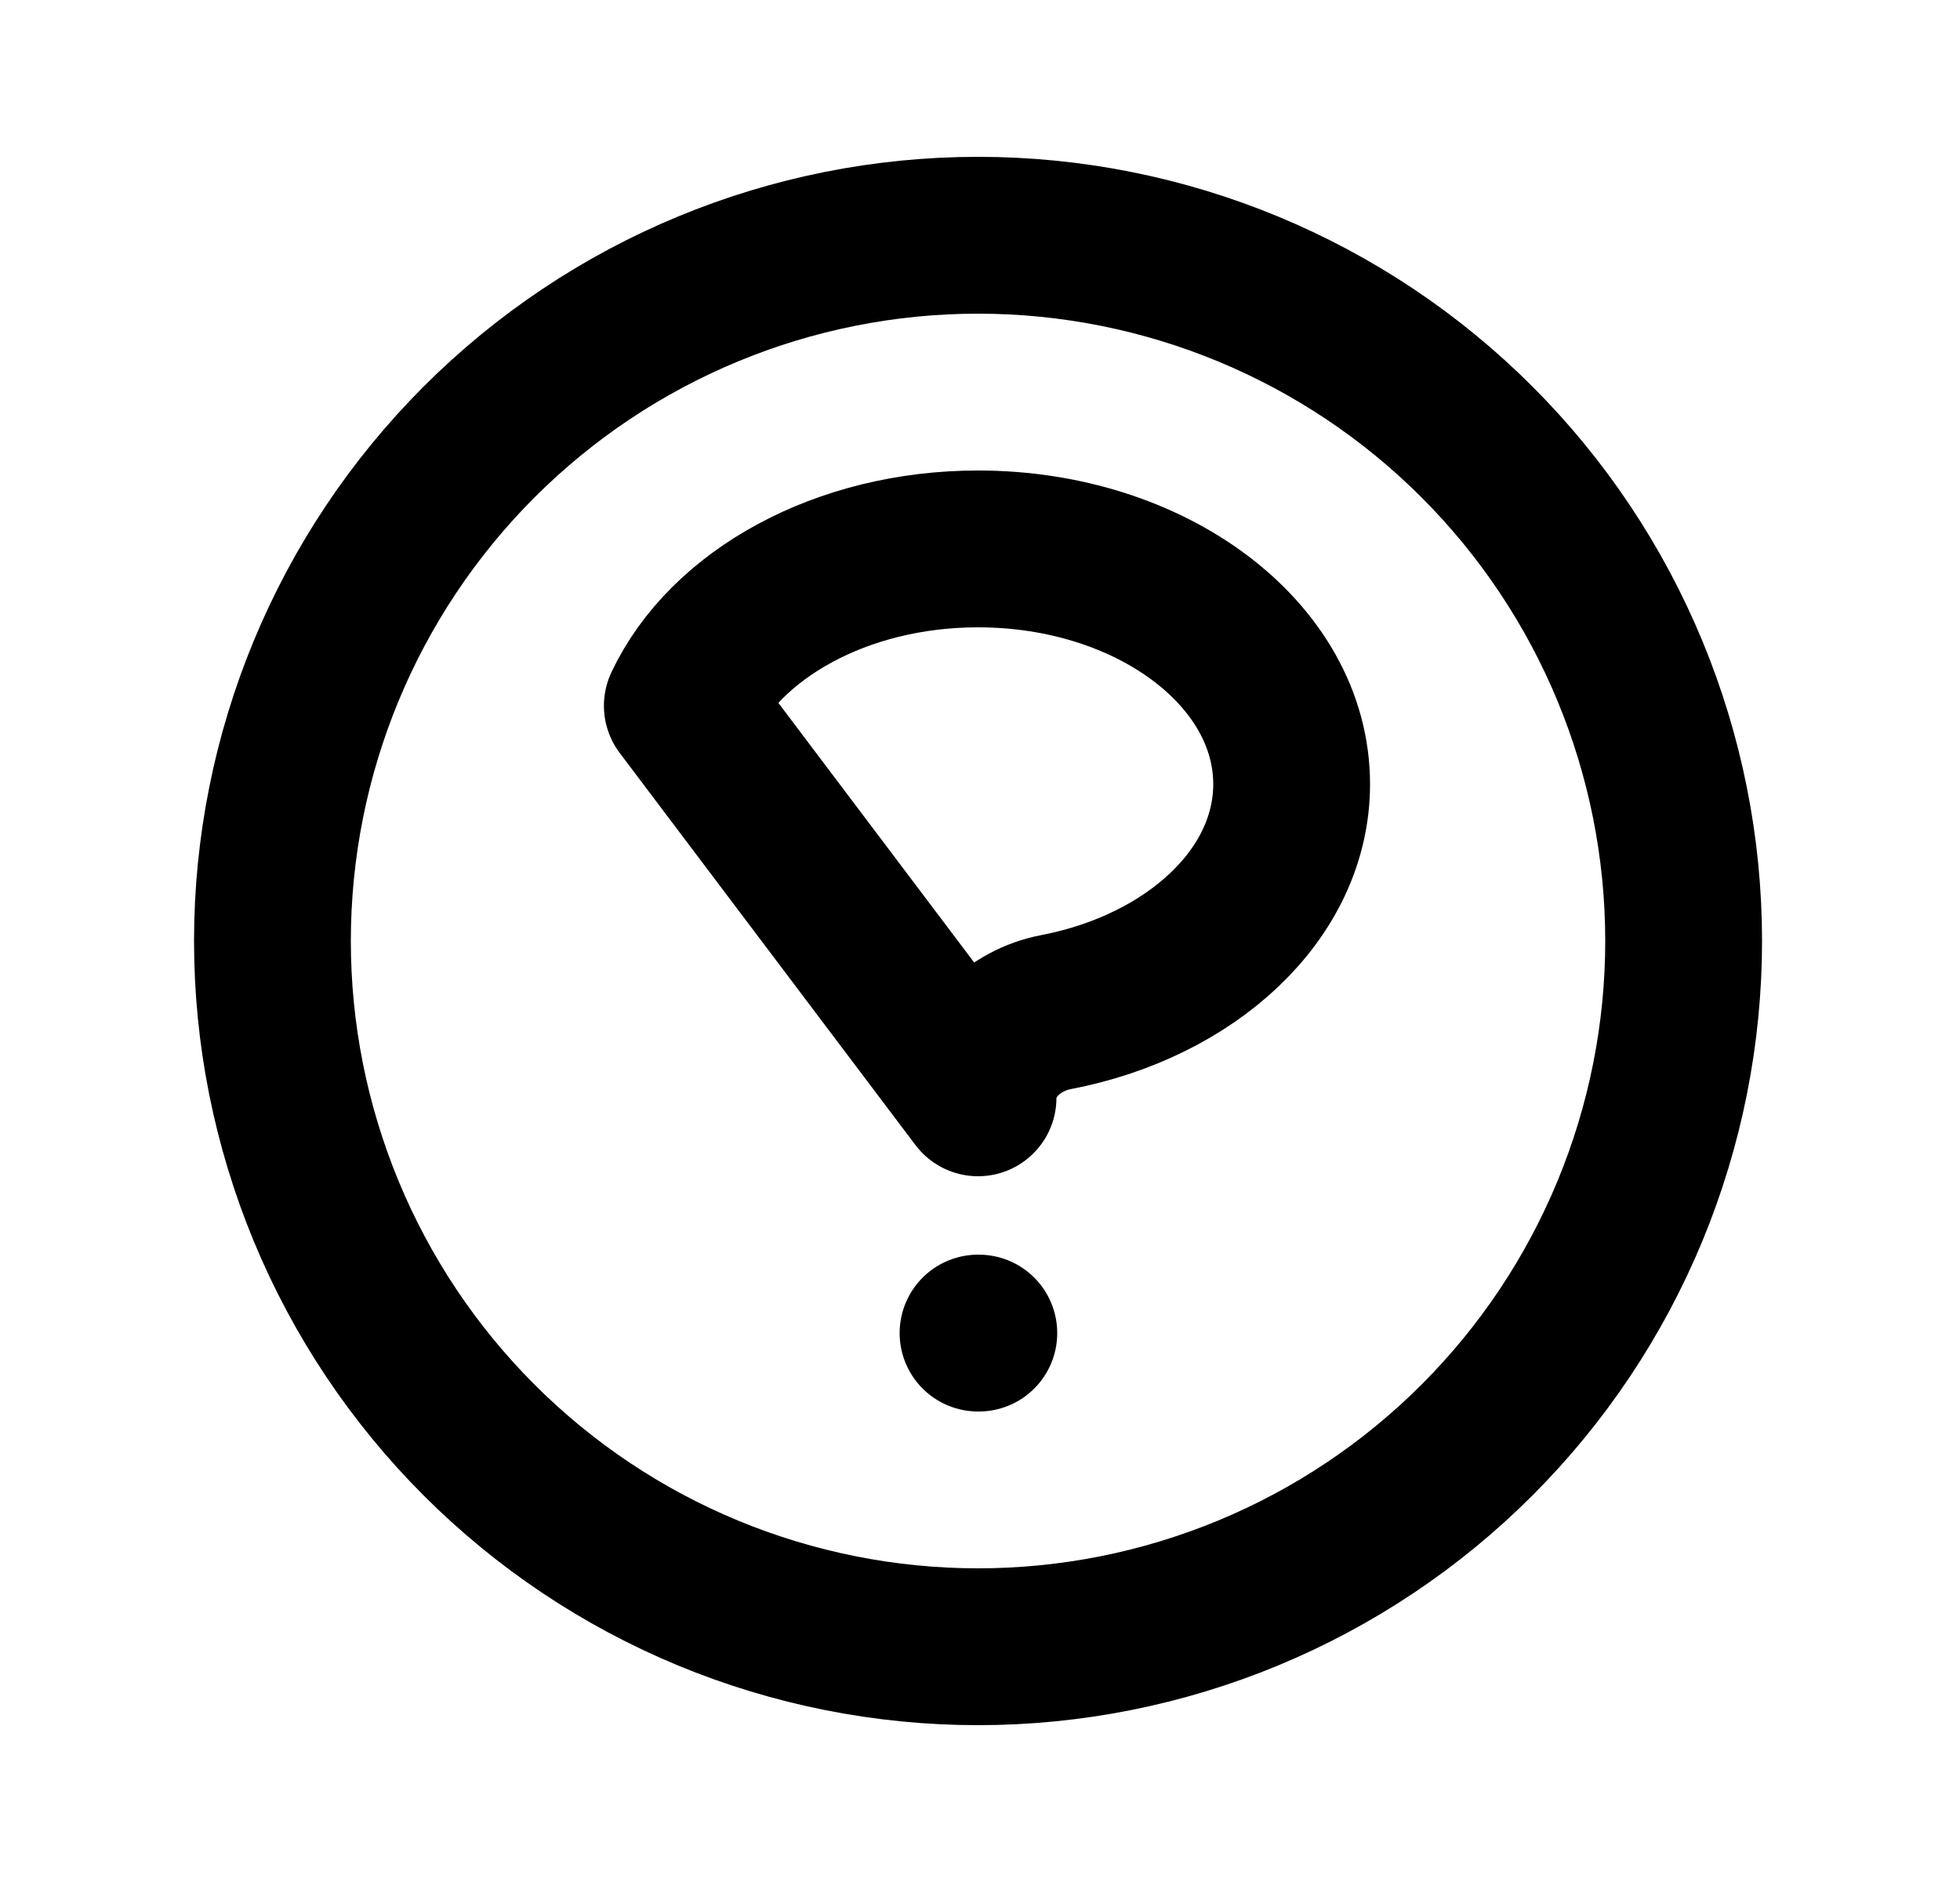 <svg width="25" height="24" viewBox="0 0 25 24" fill="none" xmlns="http://www.w3.org/2000/svg">
<path d="M8.703 9C9.252 7.835 10.733 7 12.475 7C14.685 7 16.475 8.343 16.475 10C16.475 11.4 15.197 12.575 13.469 12.907C12.927 13.011 12.475 13.447 12.475 14L8.703 9ZM12.475 17H12.485H12.475ZM21.475 12C21.475 13.182 21.242 14.352 20.79 15.444C20.338 16.536 19.675 17.528 18.839 18.364C18.003 19.2 17.011 19.863 15.919 20.315C14.827 20.767 13.657 21 12.475 21C11.293 21 10.123 20.767 9.031 20.315C7.939 19.863 6.947 19.2 6.111 18.364C5.275 17.528 4.612 16.536 4.16 15.444C3.708 14.352 3.475 13.182 3.475 12C3.475 9.613 4.423 7.324 6.111 5.636C7.799 3.948 10.088 3 12.475 3C14.862 3 17.151 3.948 18.839 5.636C20.527 7.324 21.475 9.613 21.475 12Z" stroke="black" stroke-width="2" stroke-linecap="round" stroke-linejoin="round"/>
</svg>
